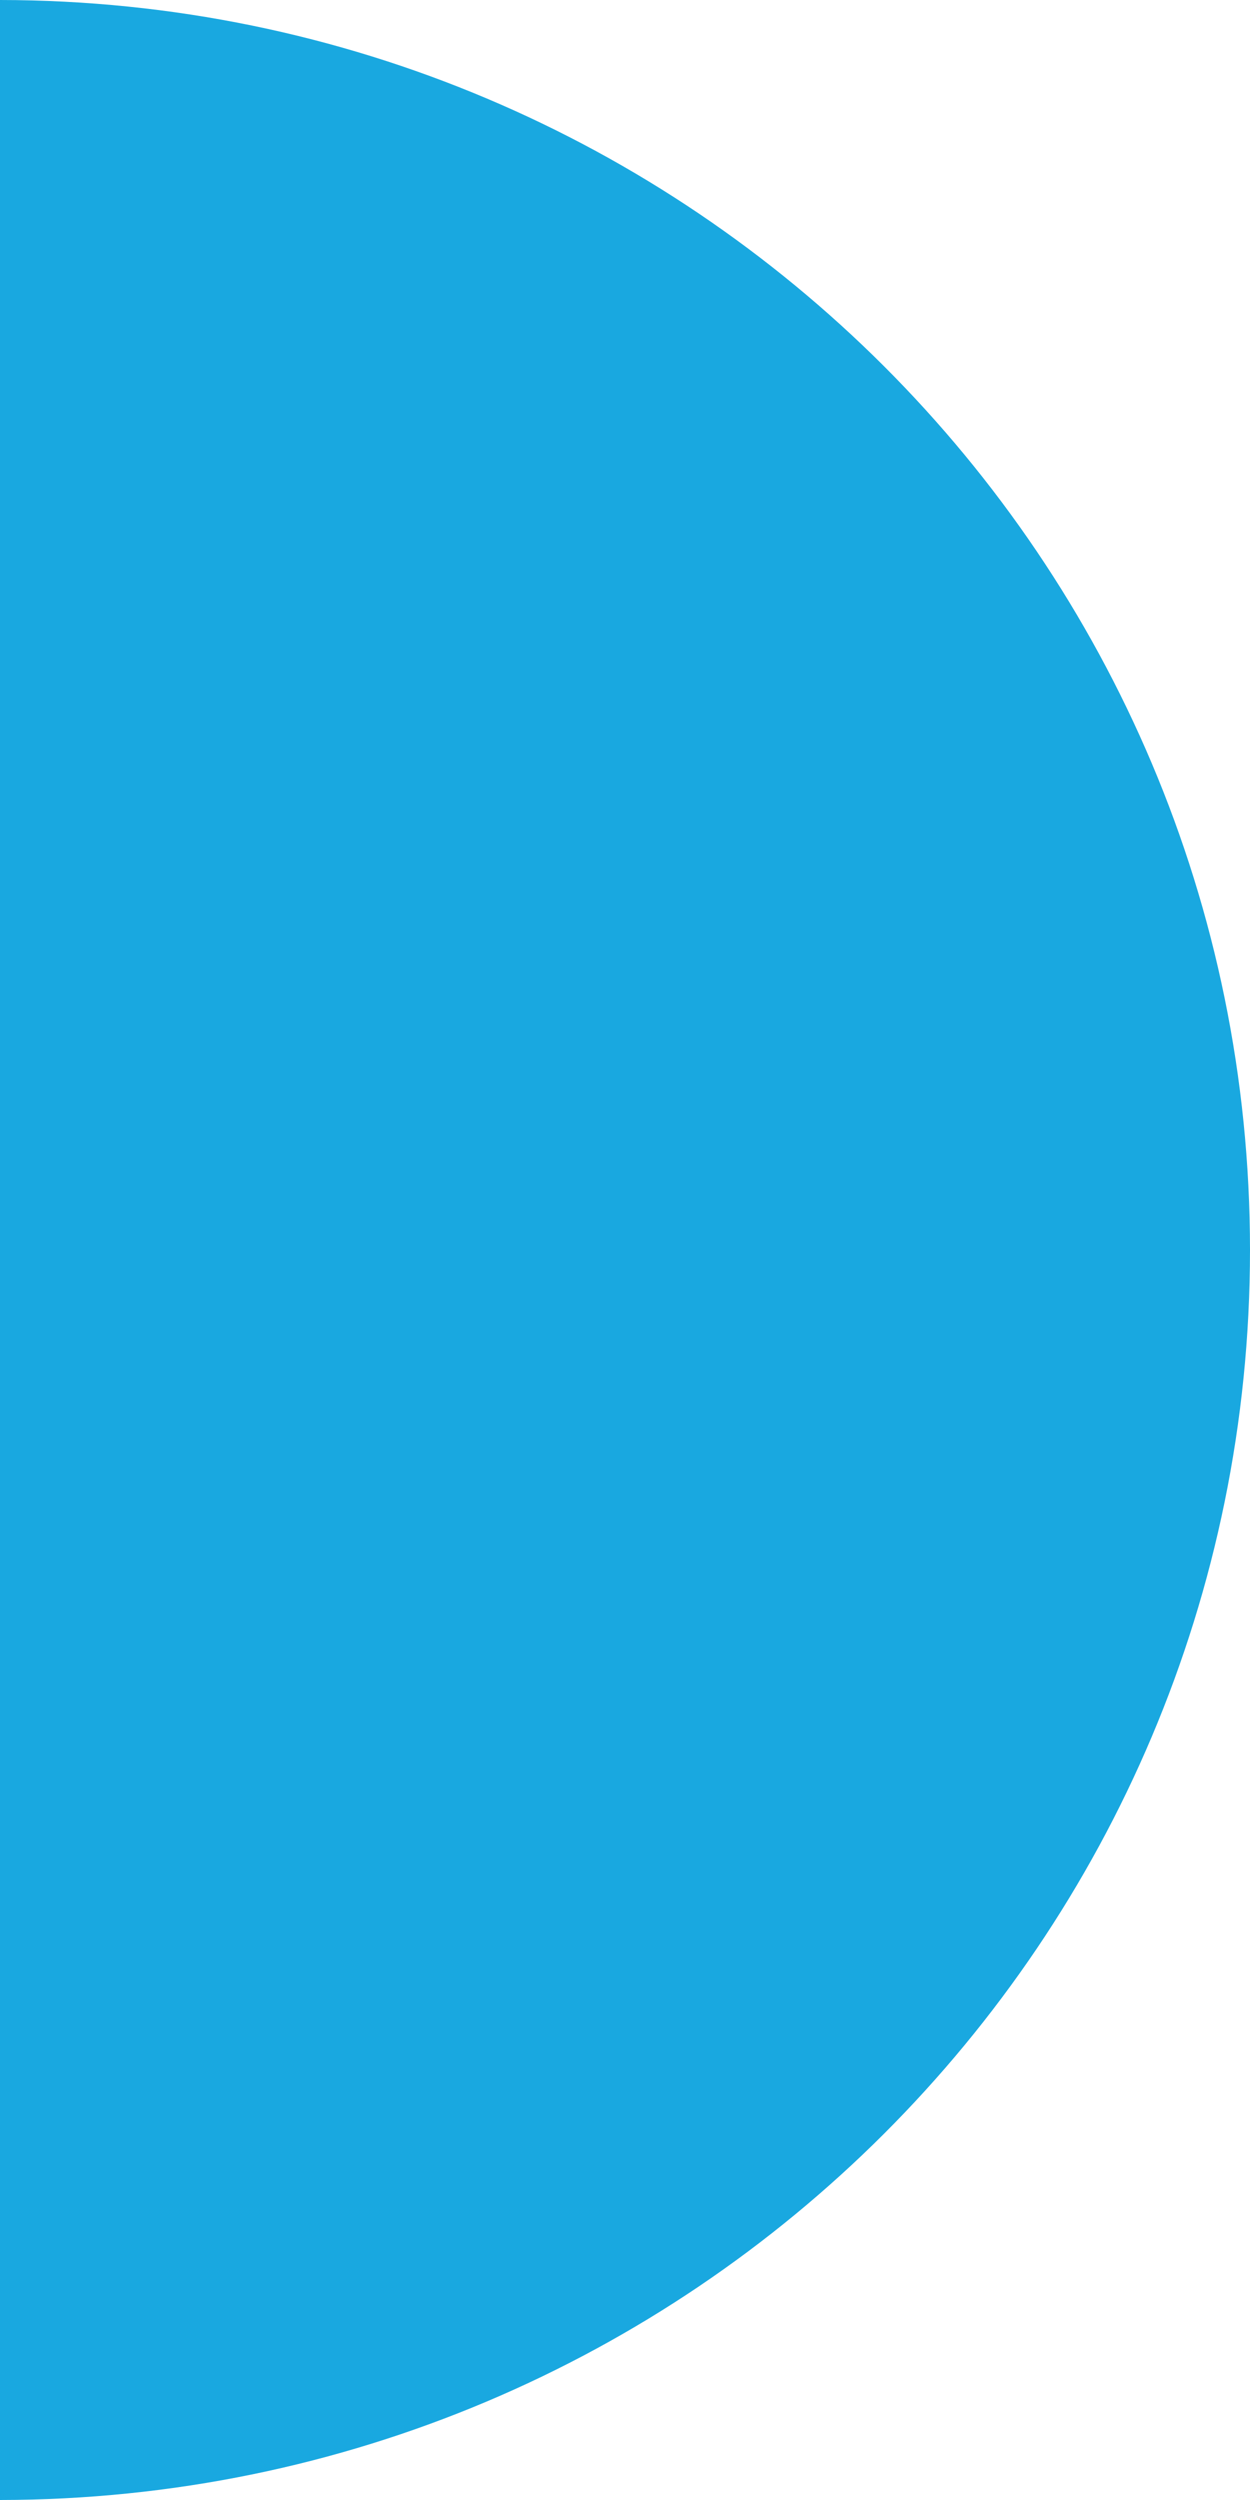 <svg xmlns="http://www.w3.org/2000/svg" viewBox="-369.489 136.721 235.766 471.532"><path d="M-369.489 608.253V136.721c130.27.119 235.766 105.496 235.766 235.766S-239.22 608.134-369.489 608.253z" fill="#19a8e0"/></svg>